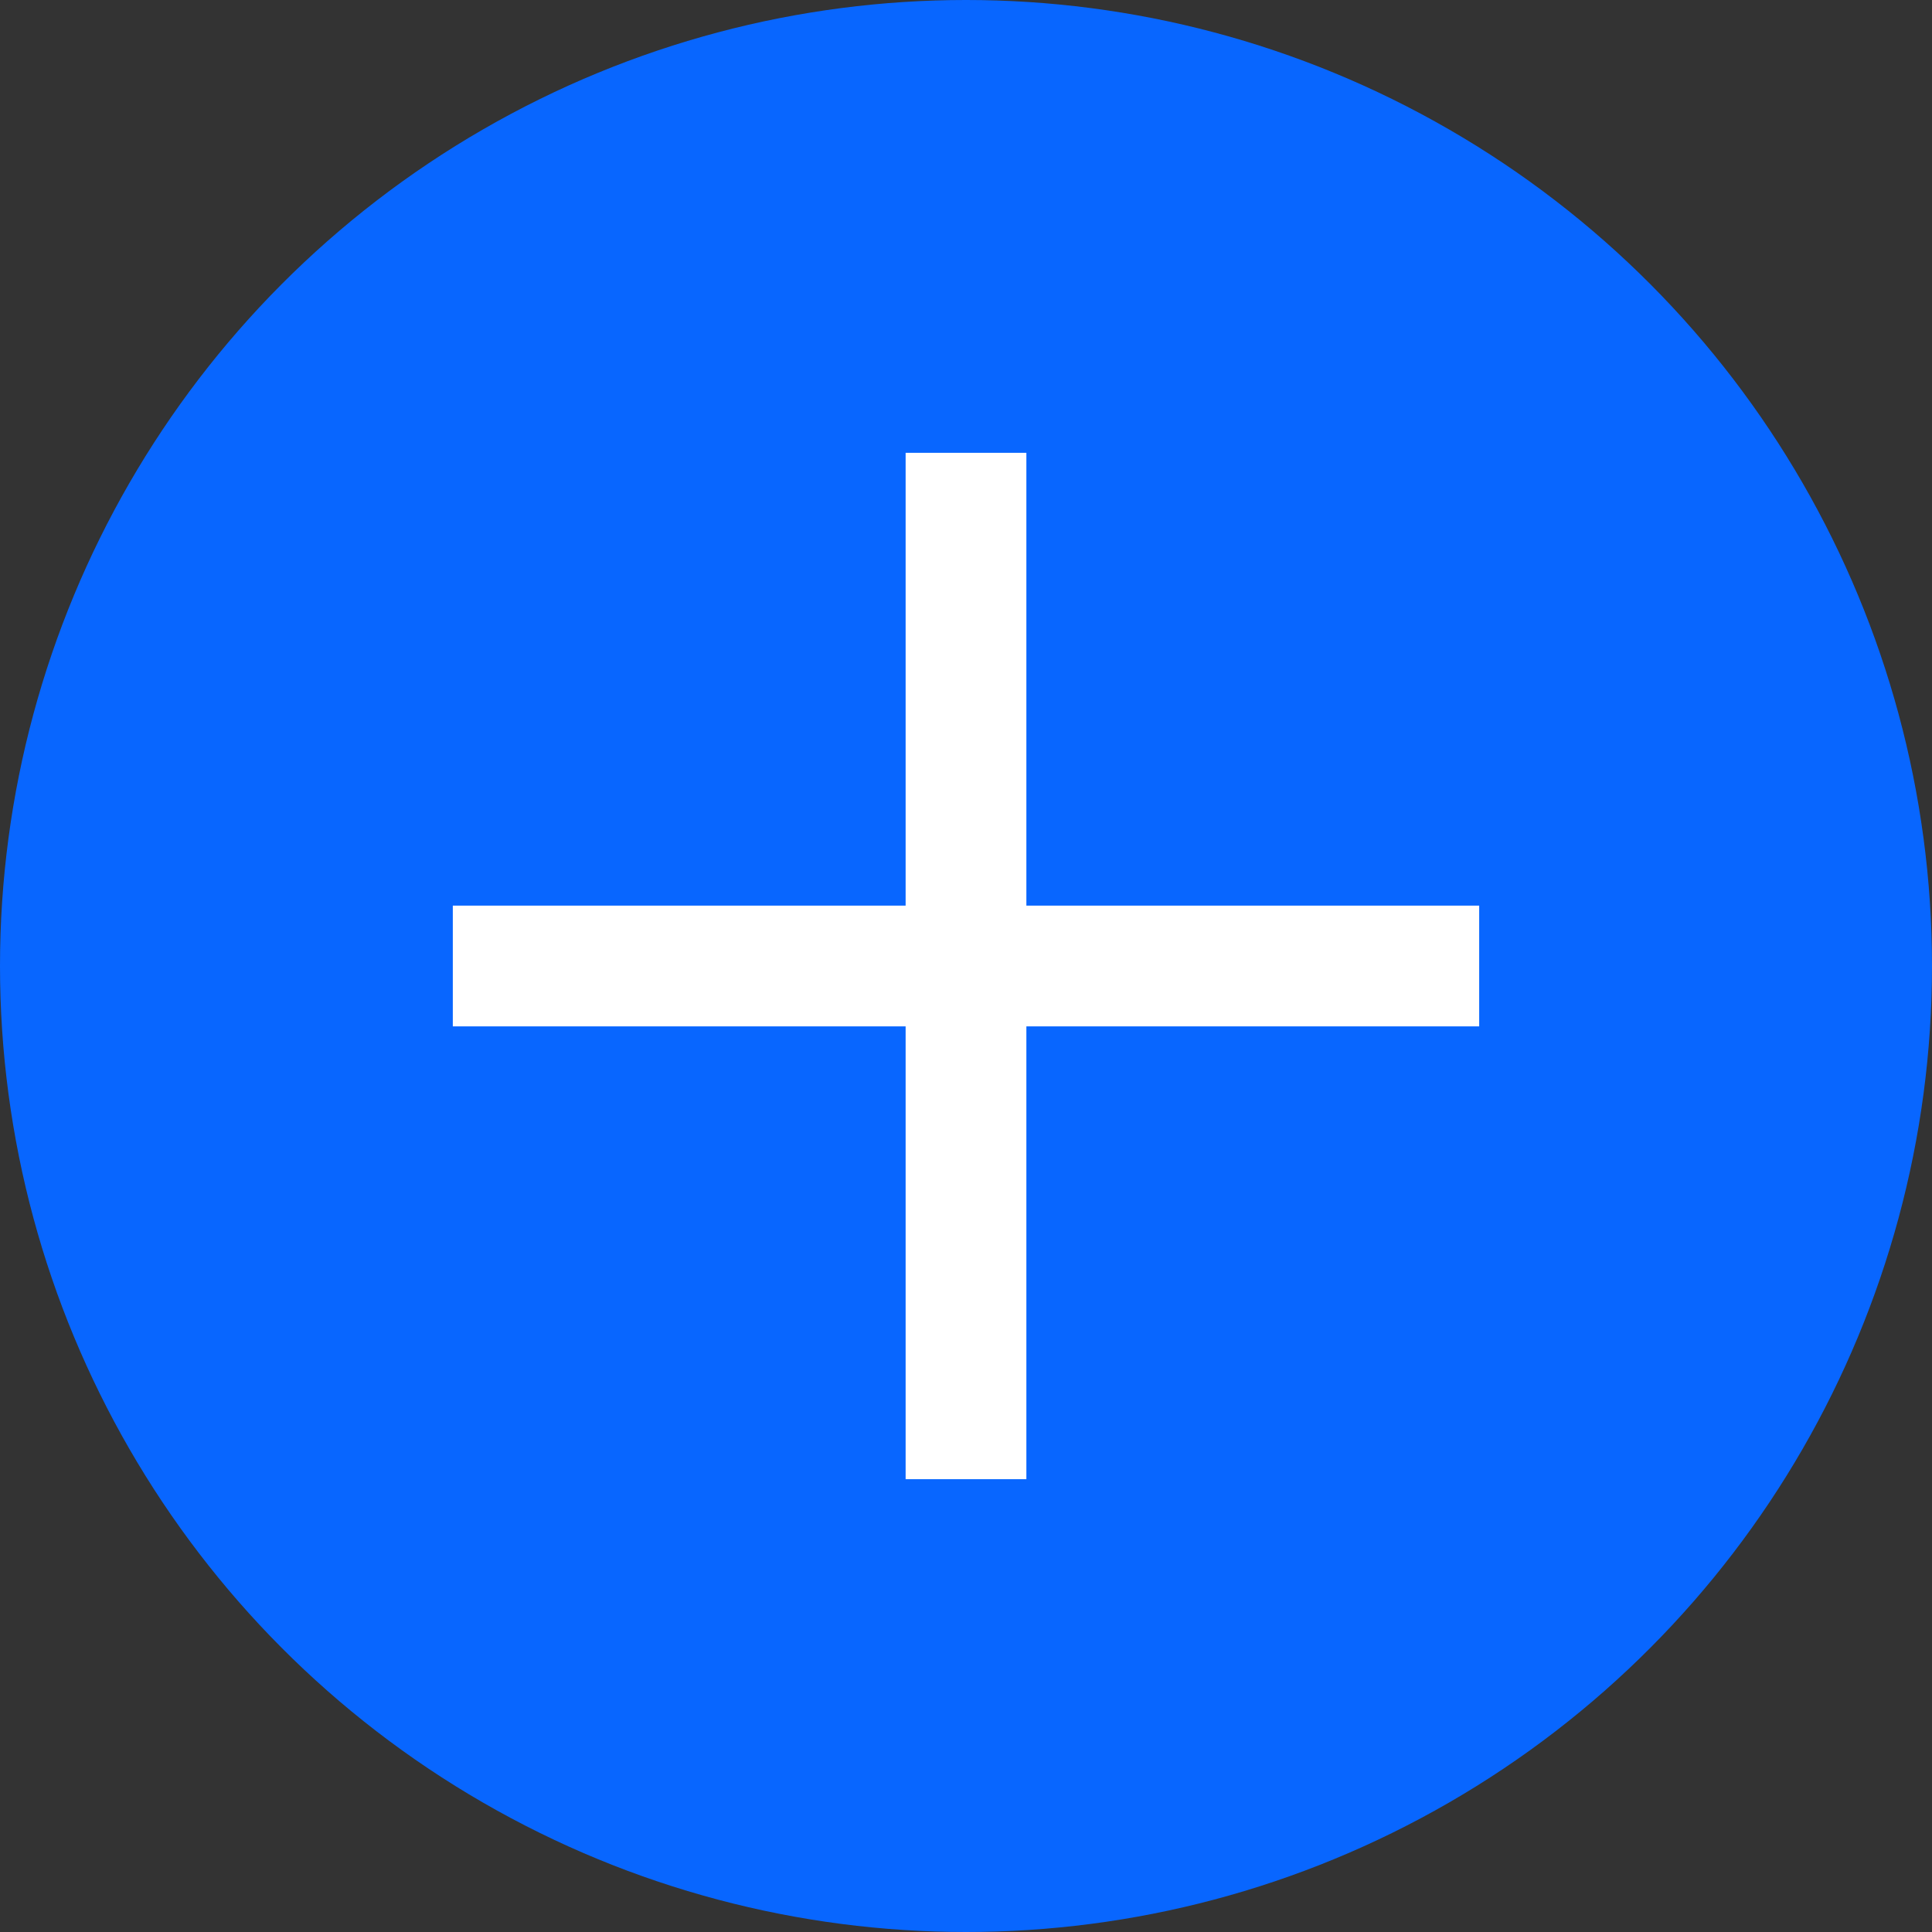 <!-- icon666.com - MILLIONS vector ICONS FREE --><svg version="1.1" id="Layer_1" xmlns="http://www.w3.org/2000/svg" xmlns:xlink="http://www.w3.org/1999/xlink" x="0px" y="0px" viewBox="0 0 512 512" style="enable-background:new 0 0 512 512;" xml:space="preserve"><rect x="0" y="0" width="512" height="512" fill="#333333" stroke="none"/><circle style="fill: rgb(8, 102, 255);" cx="256" cy="256" r="256" fill="#25B6D2"></circle><g><rect x="240" y="120" style="" width="32" height="272" fill="#FFFFFF"></rect><rect x="120" y="240" style="" width="272" height="32" fill="#FFFFFF"></rect></g></svg>